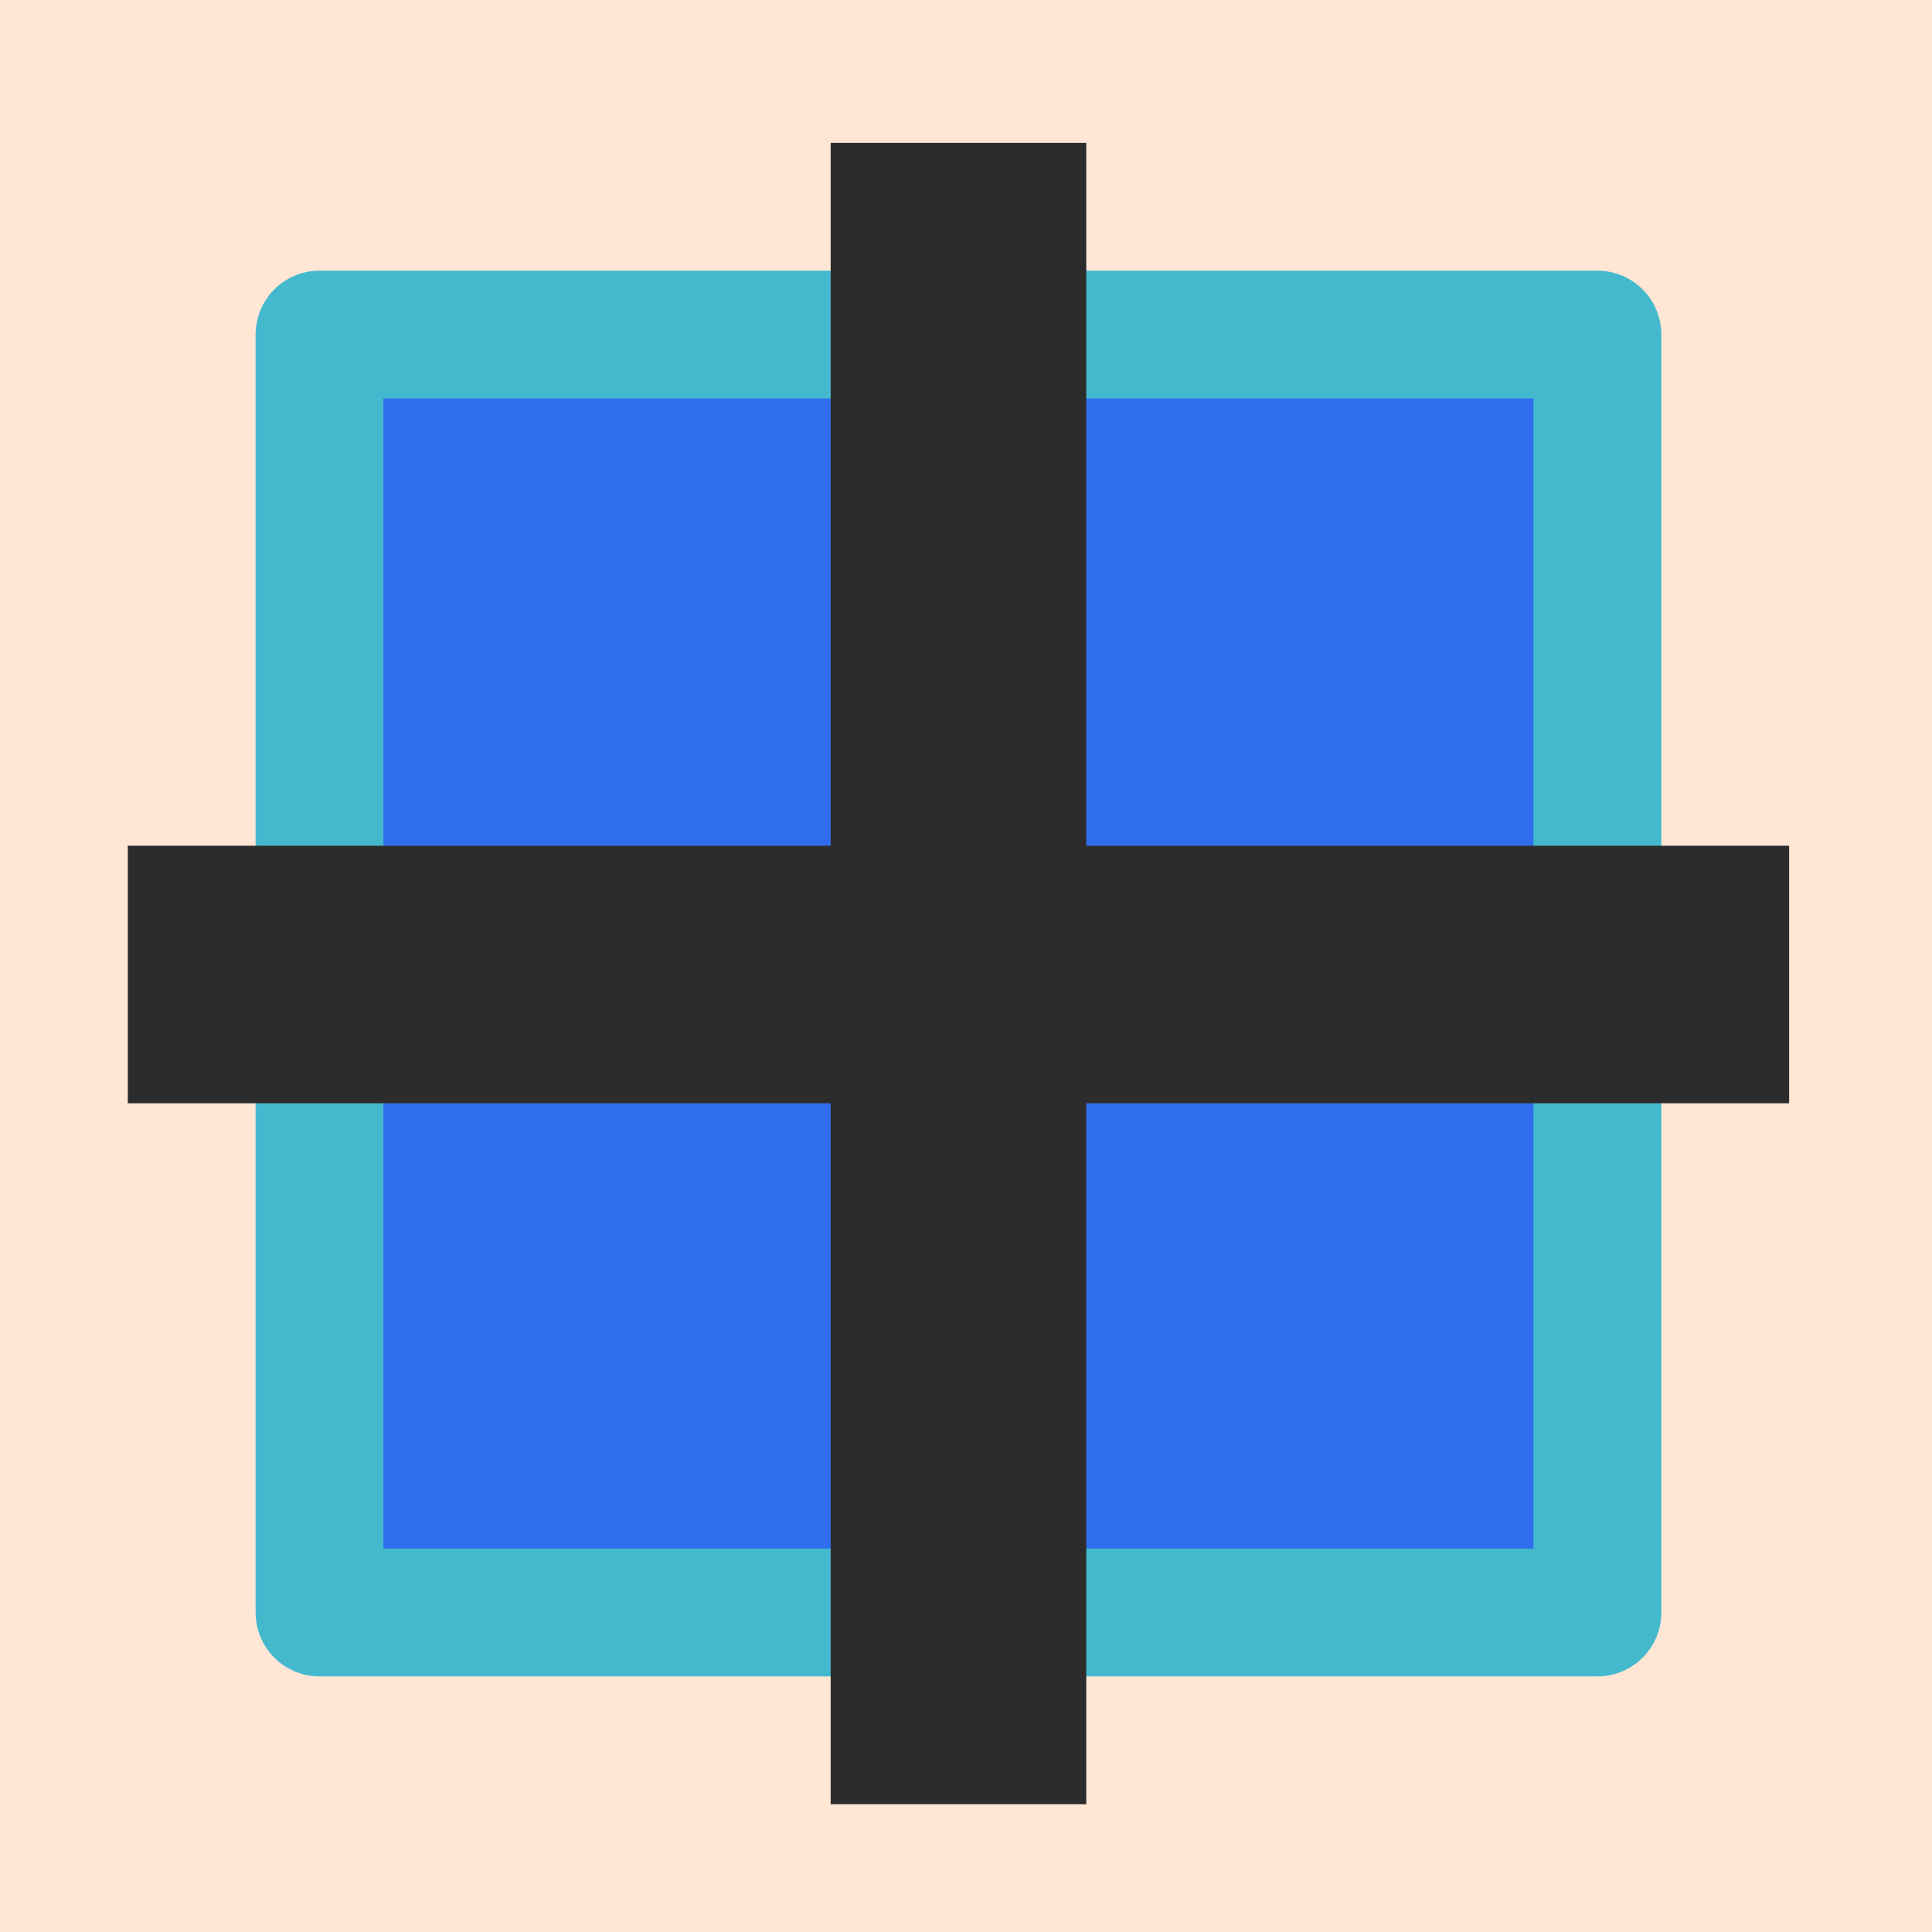 <?xml version="1.0" encoding="UTF-8" standalone="no"?>
<svg
   xmlns="http://www.w3.org/2000/svg"
   width="40mm"
   height="40mm"
   viewBox="0 0 40 40"
   version="1.1"
   id="svg3150">
  <rect
     y="0"
     x="-1.7763632e-015"
     height="40"
     width="40.002"
     id="rect979"
     style="fill:#ffe6d5;fill-opacity:1;stroke:none;stroke-width:23.13;stroke-linecap:round;stroke-linejoin:miter;stroke-miterlimit:4;stroke-dasharray:none;stroke-dashoffset:0;stroke-opacity:1;paint-order:markers fill stroke" />
  <rect
     y="6.927"
     x="6.615"
     height="26.458"
     width="26.458"
     id="rect2350"
     style="fill:#306ded;fill-opacity:1;stroke:#44b9ce;stroke-width:2.646;stroke-linecap:round;stroke-linejoin:round;stroke-miterlimit:4;stroke-dasharray:none;stroke-dashoffset:0;stroke-opacity:1;paint-order:markers fill stroke" />
  <rect
     y="17.51"
     x="2.646"
     height="5.332"
     width="34.396"
     id="rect2397"
     style="fill:#2c2c2c;fill-opacity:1;stroke:none;stroke-width:3.128;stroke-linecap:round;stroke-linejoin:round;stroke-miterlimit:4;stroke-dasharray:none;stroke-dashoffset:0;stroke-opacity:1;paint-order:markers fill stroke" />
  <rect
     transform="rotate(-90)"
     y="17.198"
     x="-37.354"
     height="5.292"
     width="34.396"
     id="rect2397-1"
     style="fill:#2c2c2c;fill-opacity:1;stroke:none;stroke-width:3.116;stroke-linecap:round;stroke-linejoin:round;stroke-miterlimit:4;stroke-dasharray:none;stroke-dashoffset:0;stroke-opacity:1;paint-order:markers fill stroke" />
</svg>

